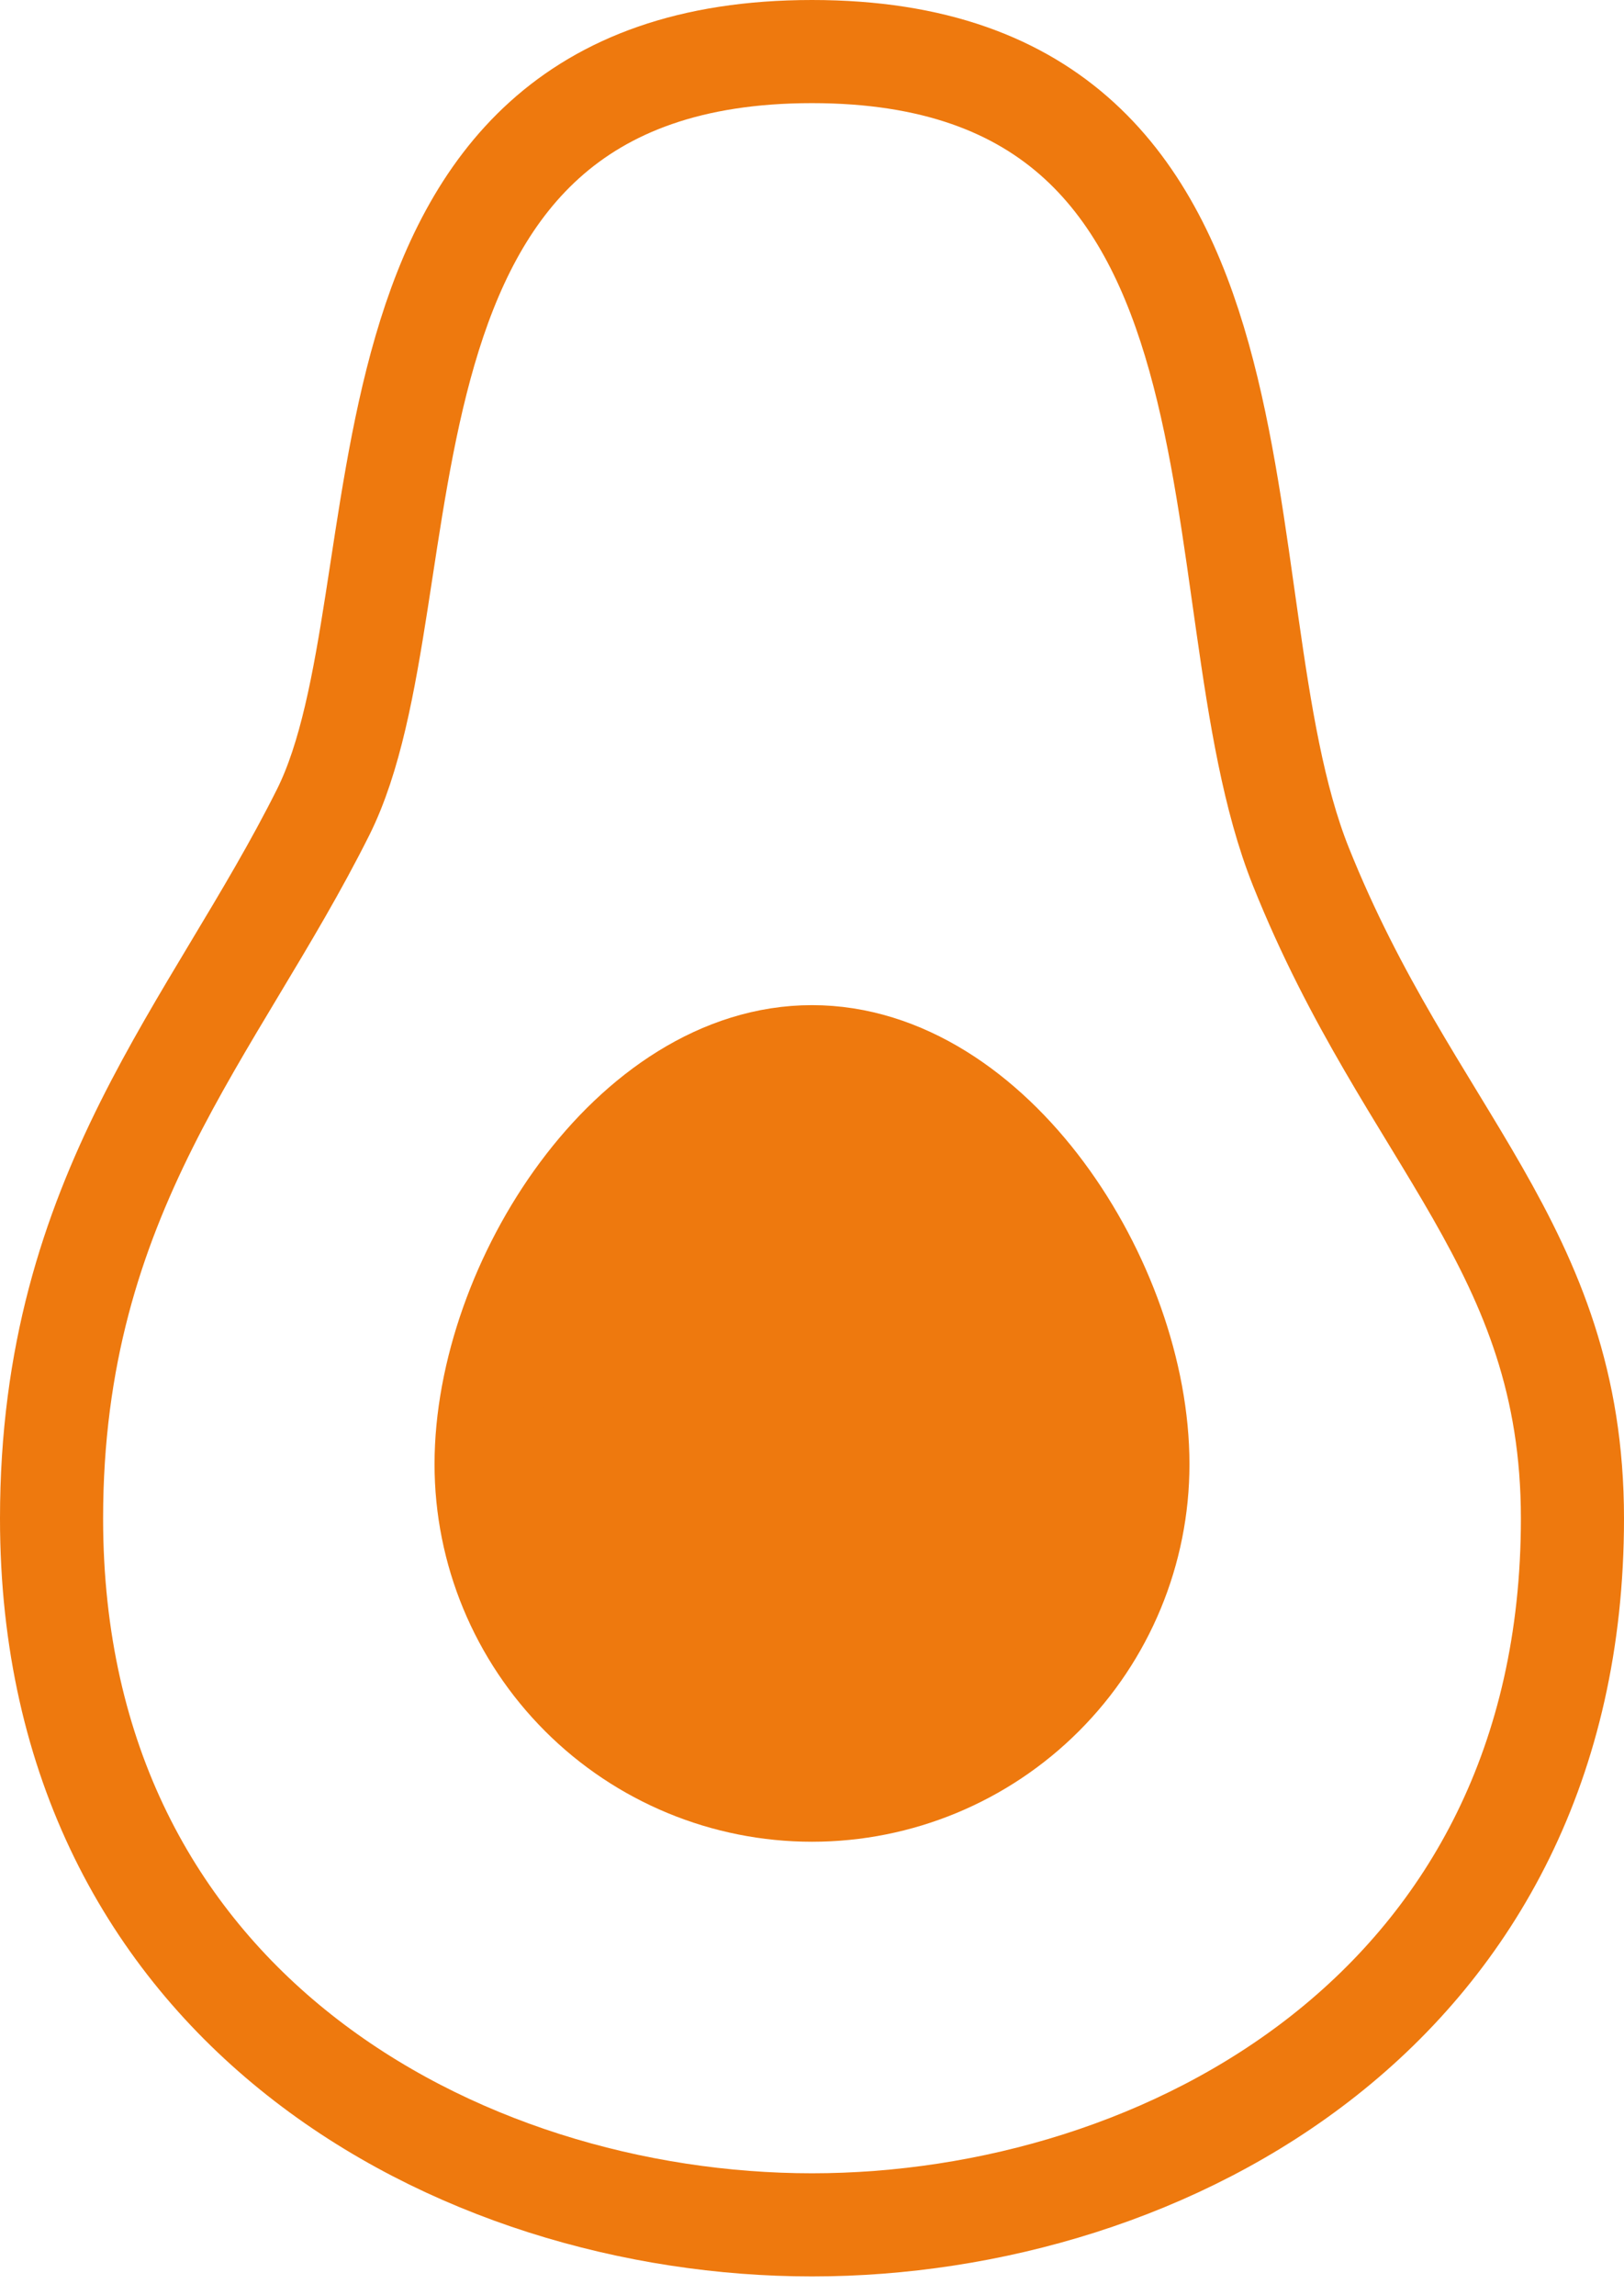 <svg width="63" height="89" viewBox="0 0 63 89" fill="none" xmlns="http://www.w3.org/2000/svg">
<path d="M50.464 33.607C46.25 23.071 50.464 2 31.5 2C12.536 2 16.75 23.071 12.536 31.5C8.321 39.929 2 46.25 2 58.893C2 77.857 17.804 86.286 31.5 86.286C45.196 86.286 61 77.857 61 58.893C61 48.357 54.679 44.143 50.464 33.607Z" stroke="#EE790E" stroke-width="4"/>
<path d="M44.143 56.786C44.143 60.139 42.811 63.355 40.44 65.725C38.069 68.097 34.853 69.428 31.5 69.428C28.147 69.428 24.931 68.097 22.56 65.725C20.189 63.355 18.857 60.139 18.857 56.786C18.857 49.803 24.517 40.982 31.5 40.982C38.483 40.982 44.143 49.803 44.143 56.786Z" fill="#EE790E" stroke="#EE790E" stroke-width="4"/>
</svg>
